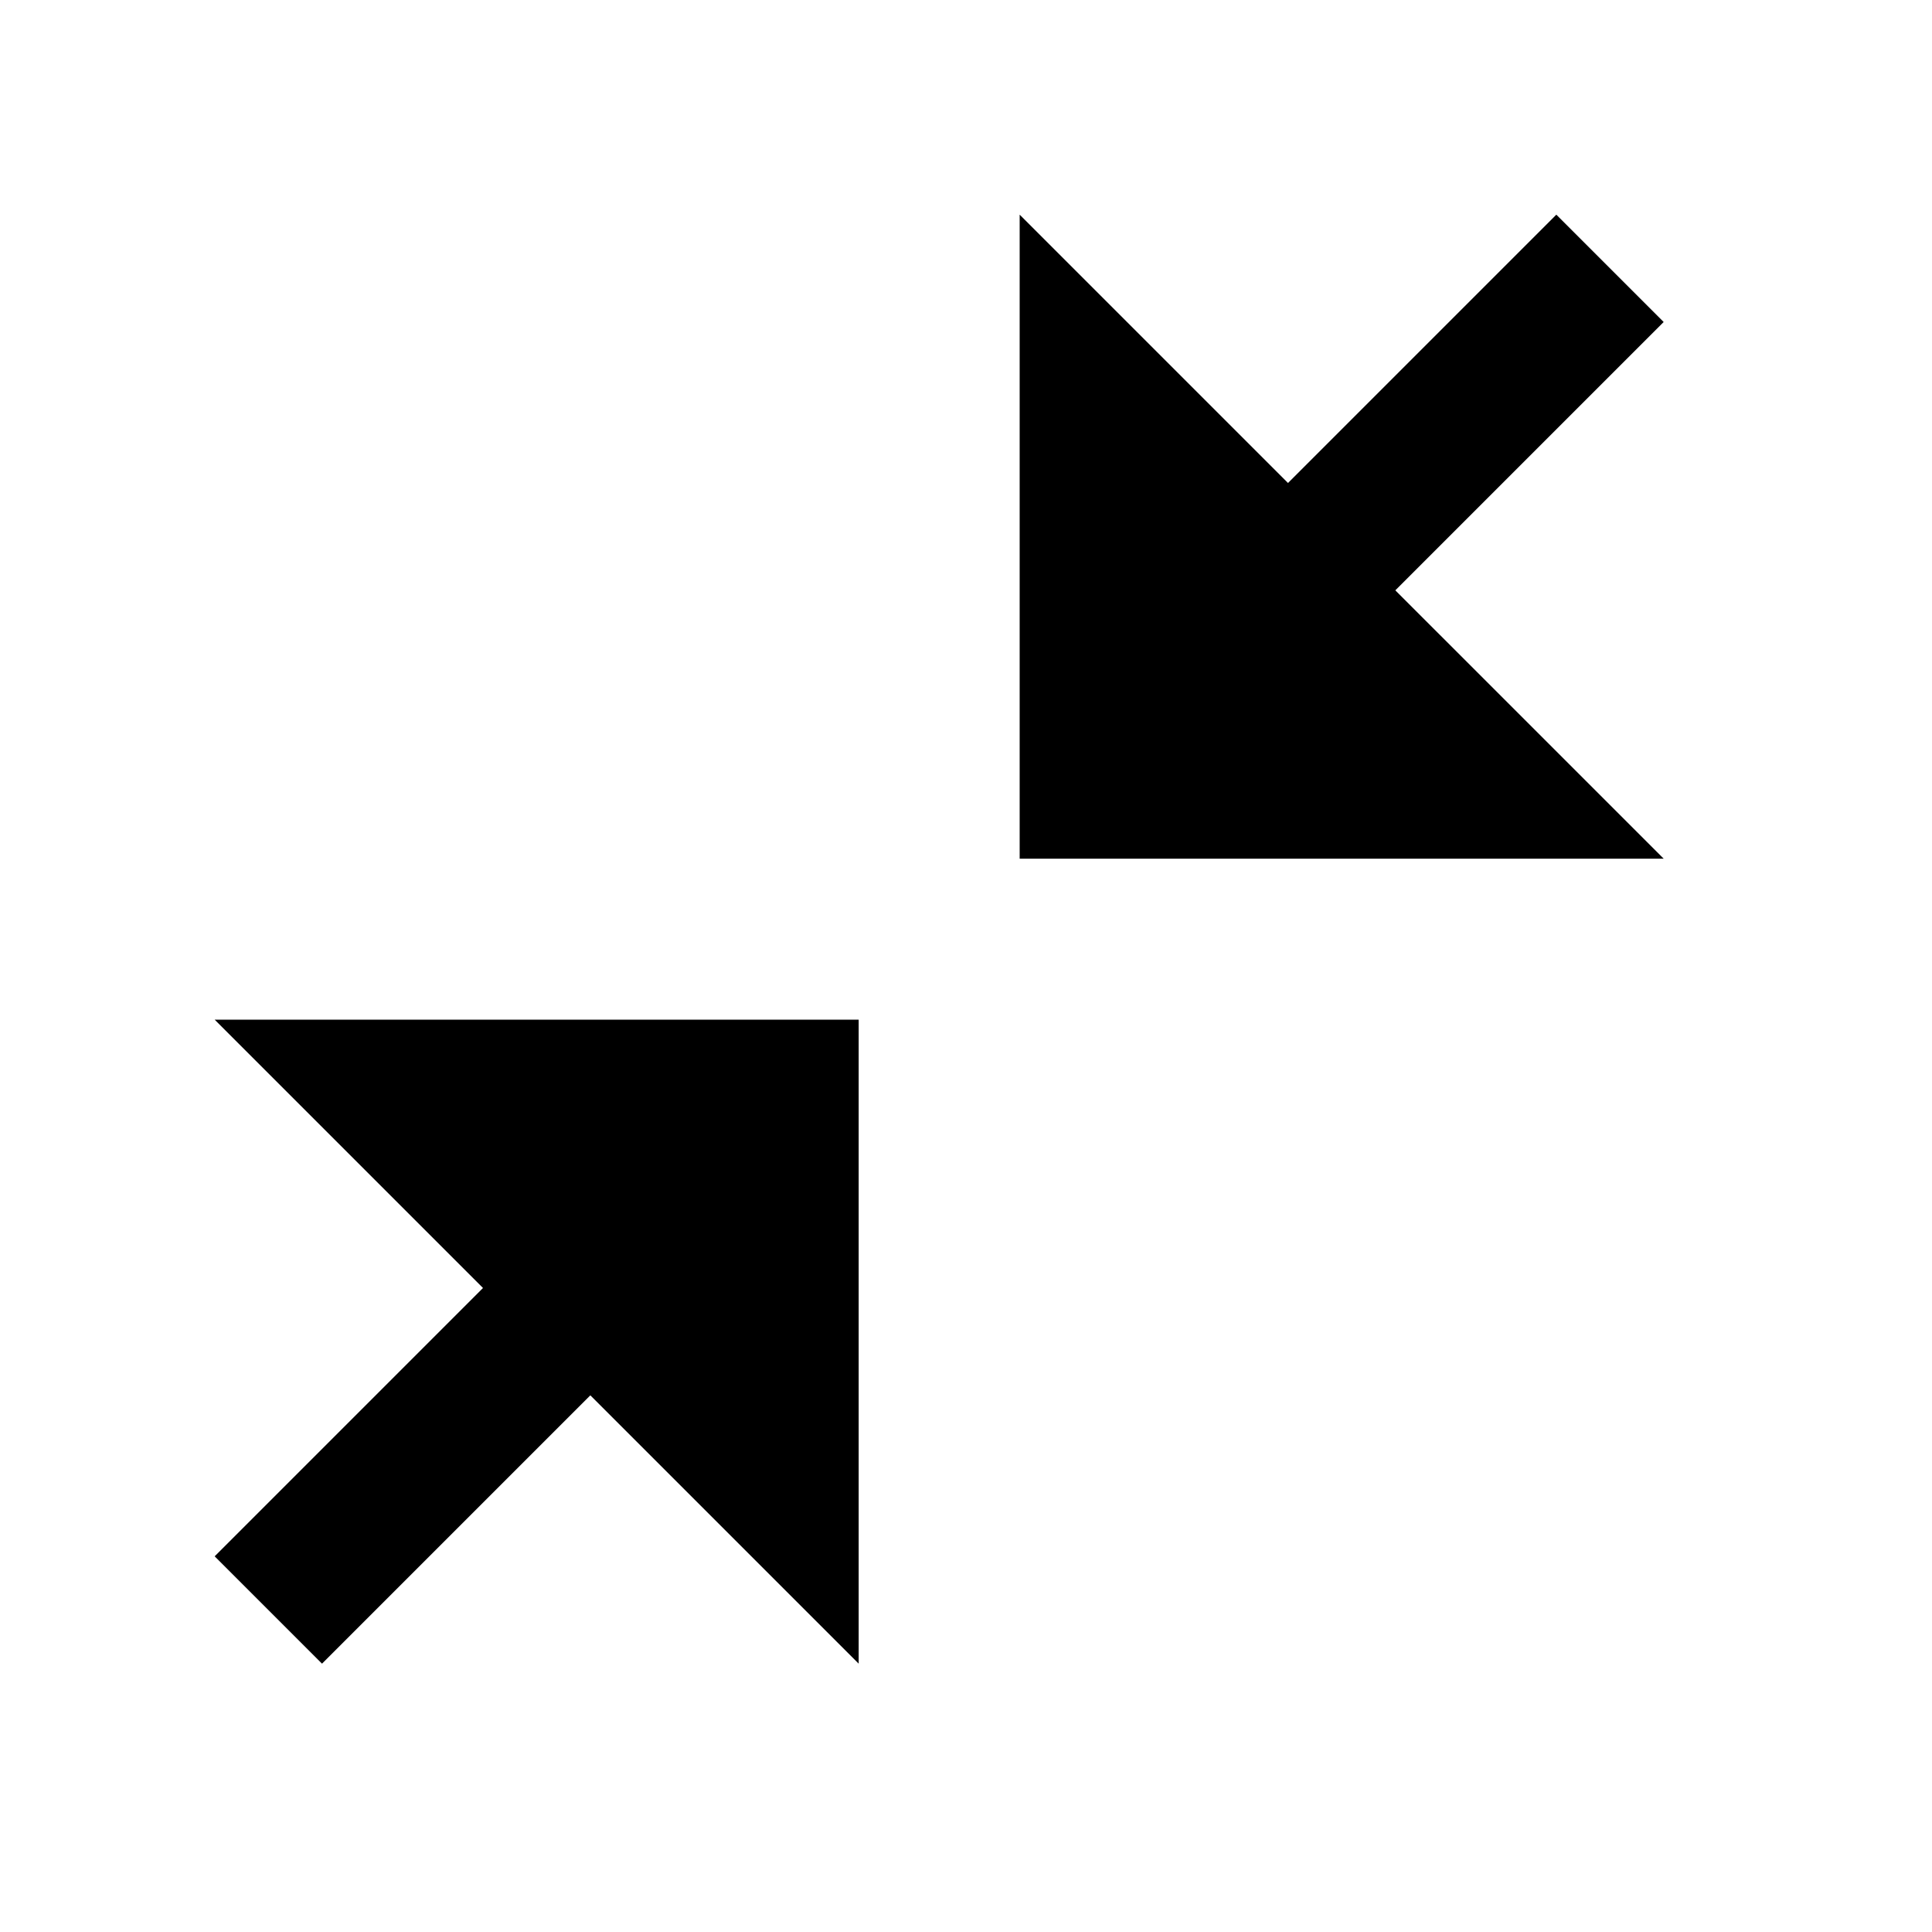 <svg xmlns="http://www.w3.org/2000/svg" viewBox="0 0 36 36">
  <polygon points="19 16 19 4 24 9 29 4 31 6 26 11 31 16" fill="#000" />
  <polygon points="16 19 16 31 11 26 6 31 4 29 9 24 4 19" fill="#000" />
</svg>